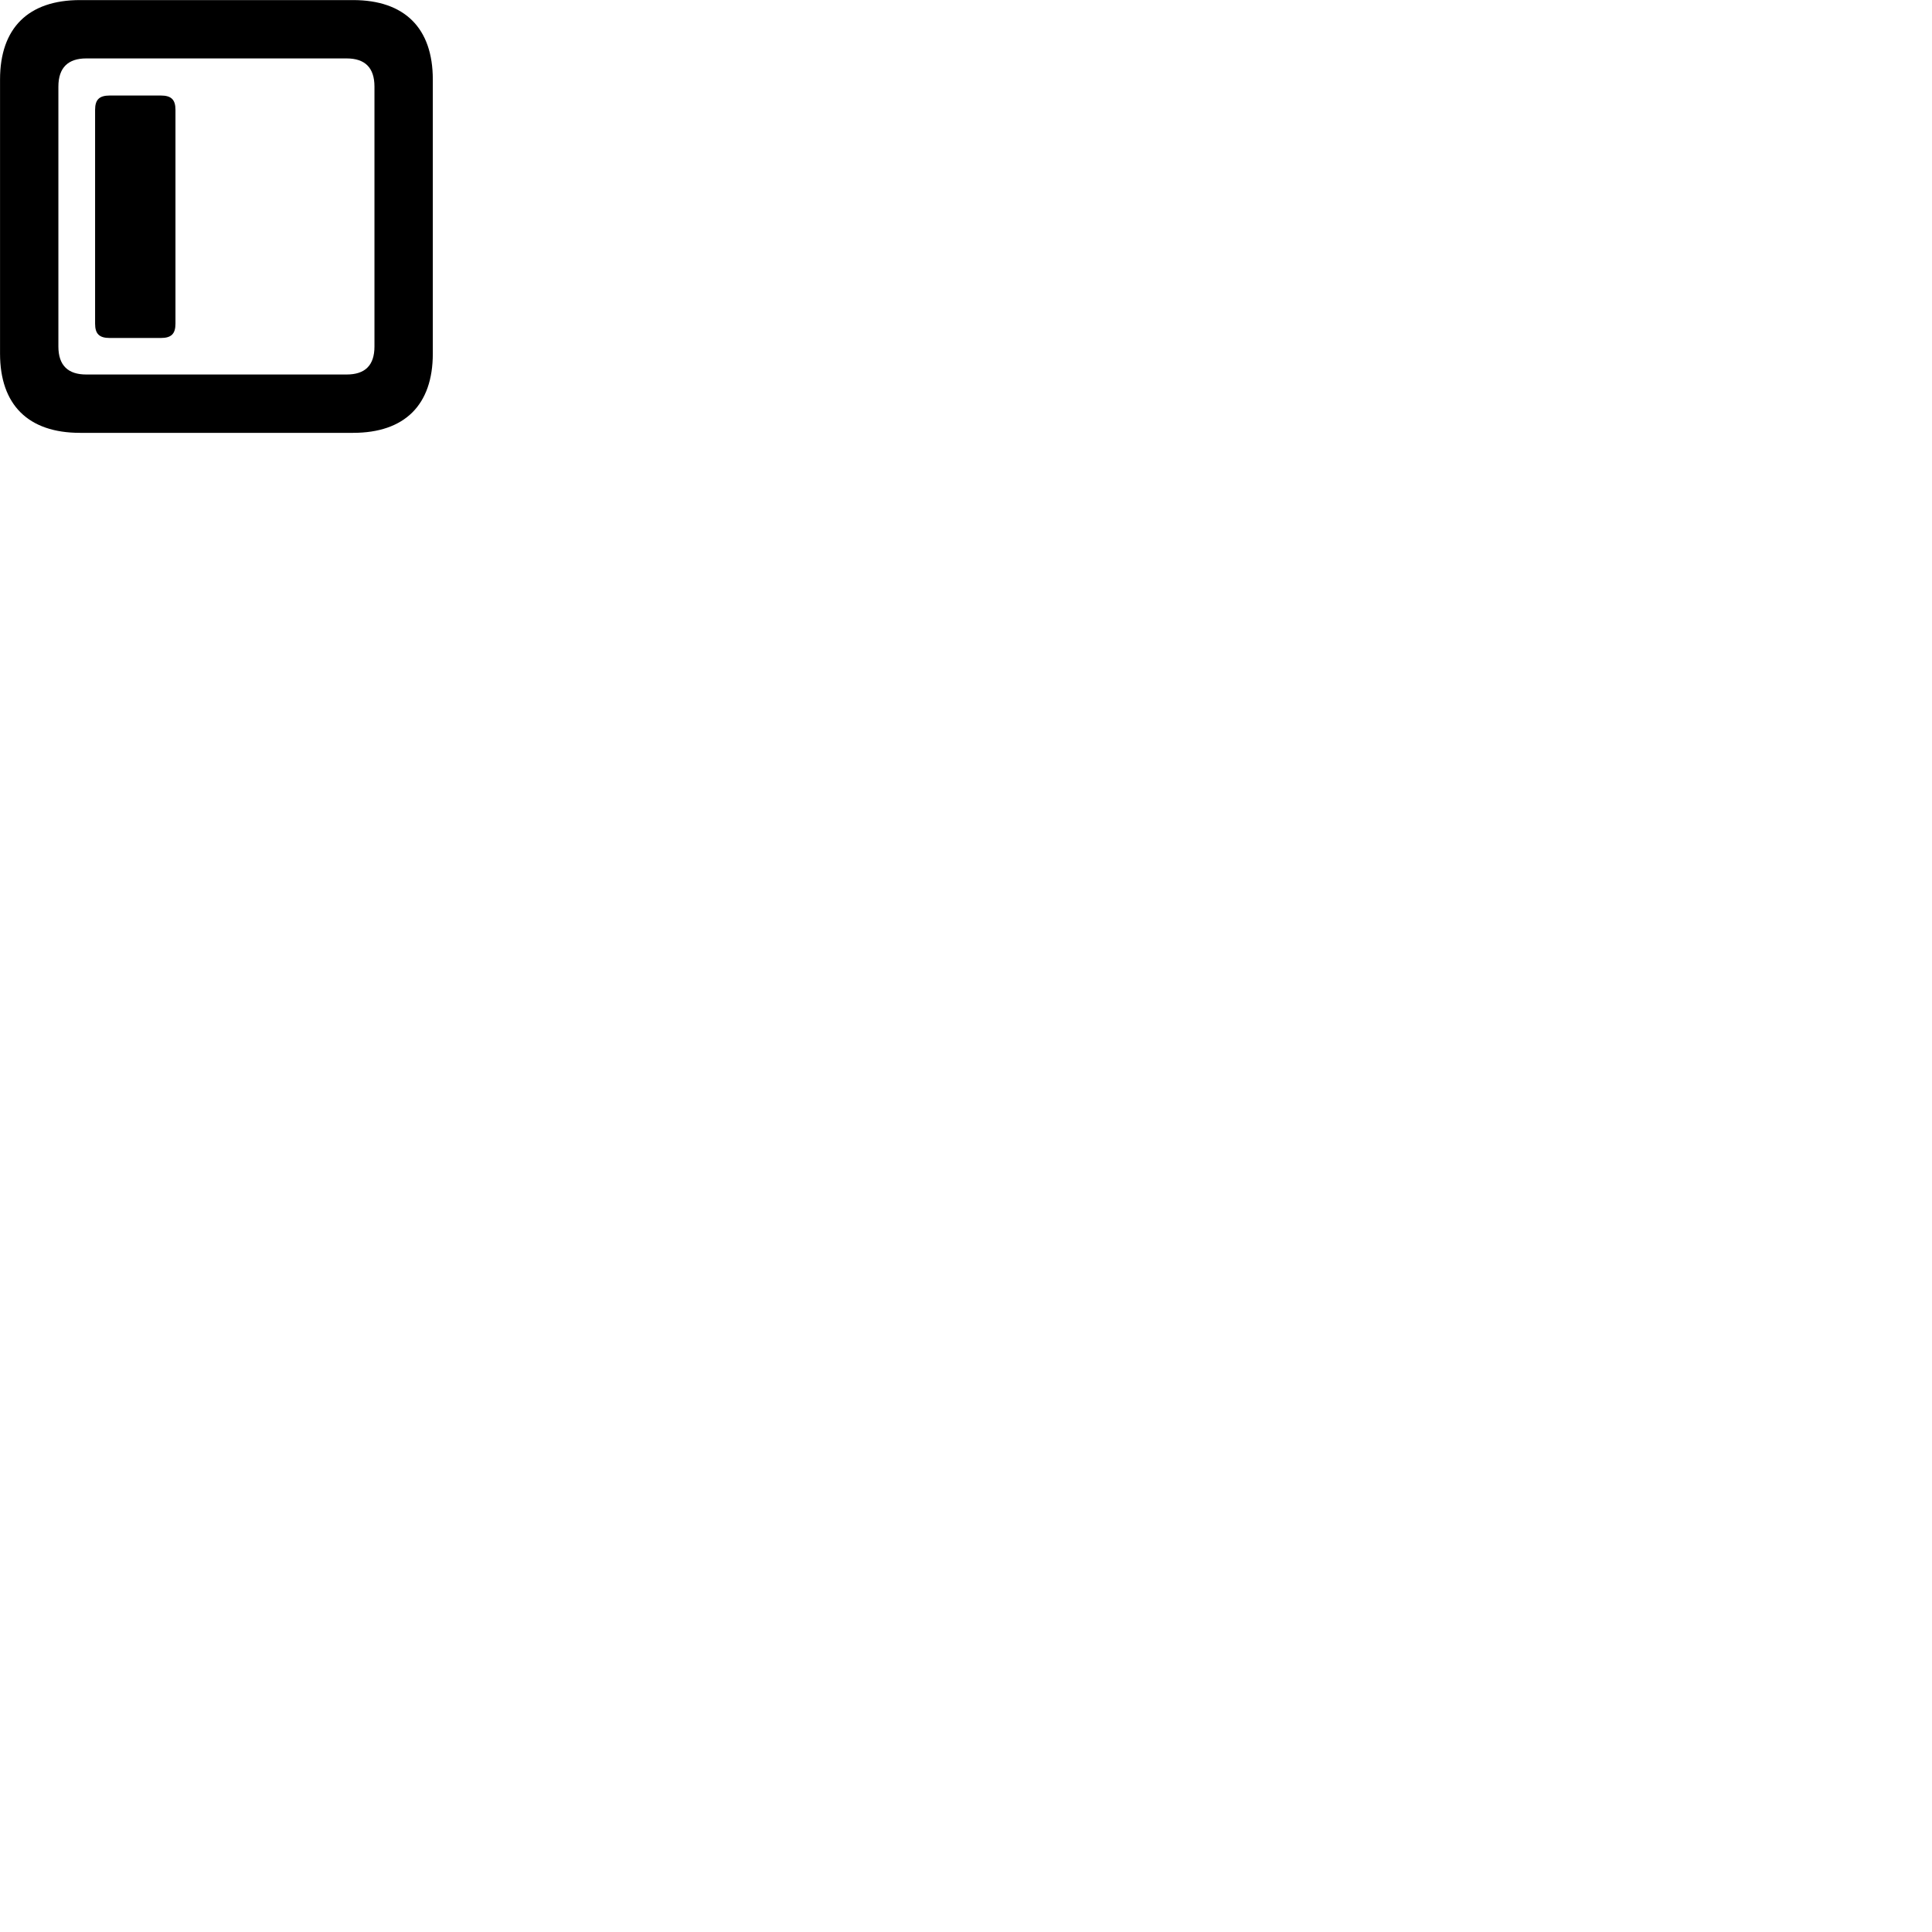 
        <svg xmlns="http://www.w3.org/2000/svg" viewBox="0 0 100 100">
            <path d="M4.142 22.404H18.272C20.952 22.404 22.402 20.954 22.402 18.304V4.114C22.402 1.464 20.952 0.004 18.272 0.004H4.142C1.462 0.004 0.002 1.454 0.002 4.114V18.304C0.002 20.954 1.462 22.404 4.142 22.404ZM4.462 19.384C3.532 19.384 3.022 18.924 3.022 17.934V4.484C3.022 3.494 3.532 3.024 4.462 3.024H17.942C18.882 3.024 19.382 3.494 19.382 4.484V17.934C19.382 18.924 18.882 19.384 17.942 19.384ZM5.682 17.494H8.322C8.862 17.494 9.082 17.284 9.082 16.754V5.684C9.082 5.154 8.862 4.944 8.322 4.944H5.682C5.142 4.944 4.922 5.154 4.922 5.684V16.754C4.922 17.284 5.142 17.494 5.682 17.494Z" />
        </svg>
    